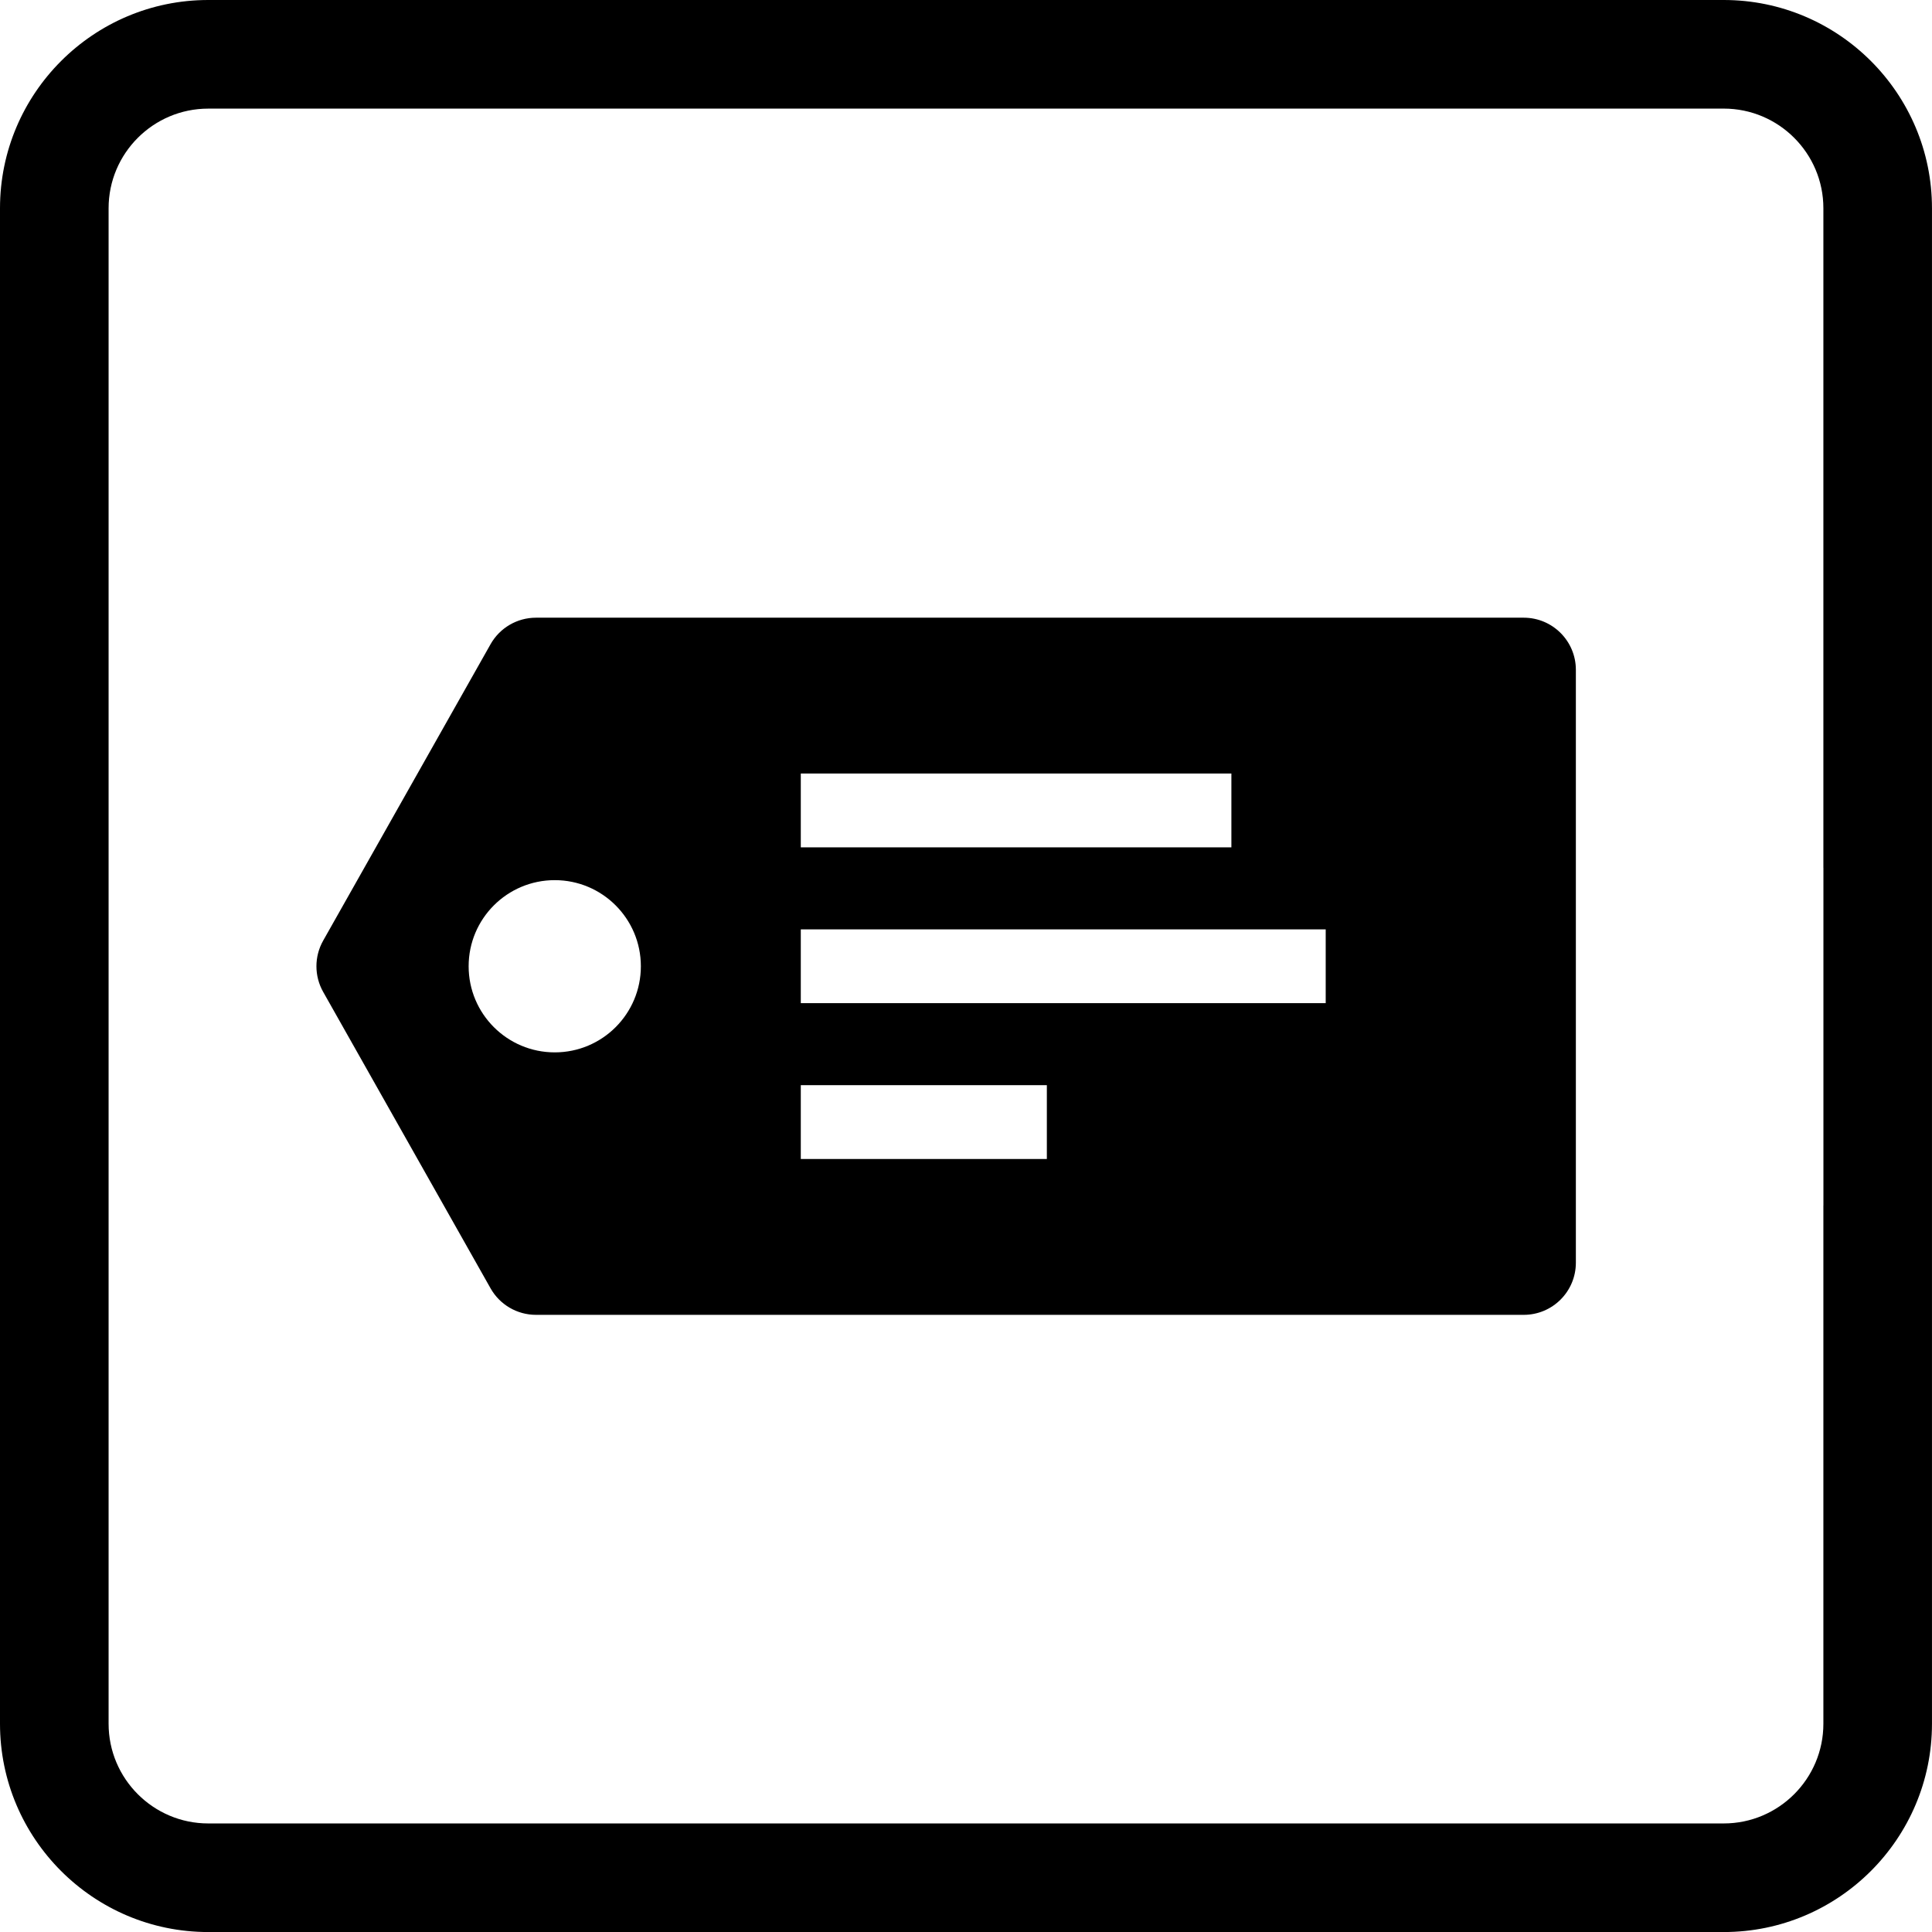 <?xml version="1.0" encoding="UTF-8" standalone="no"?>
<svg
   xmlns:dc="http://purl.org/dc/elements/1.1/"
   xmlns:cc="http://creativecommons.org/ns#"
   xmlns:rdf="http://www.w3.org/1999/02/22-rdf-syntax-ns#"
   xmlns:svg="http://www.w3.org/2000/svg"
   xmlns="http://www.w3.org/2000/svg"
   xmlns:sodipodi="http://sodipodi.sourceforge.net/DTD/sodipodi-0.dtd"
   xmlns:inkscape="http://www.inkscape.org/namespaces/inkscape"
   version="1.1"
   x="0px"
   y="0px"
   viewBox="0 0 96.172 96.174"
   enable-background="new 0 0 100 100"
   xml:space="preserve"
   id="svg2"
   inkscape:version="0.91 r13725"
   sodipodi:docname="relabel.svg"
   width="96.172"
   height="96.174"><defs
     id="defs18" /><sodipodi:namedview
     pagecolor="#ffffff"
     bordercolor="#666666"
     borderopacity="1"
     objecttolerance="10"
     gridtolerance="10"
     guidetolerance="10"
     inkscape:pageopacity="0"
     inkscape:pageshadow="2"
     inkscape:window-width="1324"
     inkscape:window-height="1046"
     id="namedview16"
     showgrid="false"
     inkscape:zoom="4"
     inkscape:cx="21.21875"
     inkscape:cy="59.901257"
     inkscape:window-x="367"
     inkscape:window-y="31"
     inkscape:window-maximized="0"
     inkscape:current-layer="g4185"
     fit-margin-top="0"
     fit-margin-left="0"
     fit-margin-right="0"
     fit-margin-bottom="0" /><path
     d="M 10.365,0 C 4.649,0 0,4.65 0,10.367 L 0,85.807 c 0,5.716 4.649,10.367 10.365,10.367 l 75.441,0 c 5.716,0 10.365,-4.651 10.365,-10.367 l 0,-75.439 C 96.172,4.65 91.523,0 85.807,0 Z m 0,5.406 75.441,0 c 2.735,0 4.959,2.224 4.959,4.959 l 0,32.836 0.002,0 0,16.805 -0.002,0 0,25.801 c 0,2.735 -2.224,4.961 -4.959,4.961 l -75.441,0 c -2.734,0 -4.959,-2.226 -4.959,-4.961 l 0,-75.441 c 0,-2.735 2.225,-4.959 4.959,-4.959 z"
     id="path4"
     inkscape:connector-curvature="0"
     sodipodi:nodetypes="sssssssssccsccccsccssc" /><g
     id="g4185"
     transform="matrix(0.697,0,0,0.697,12.248,13.249)"><path
       id="path4187"
       d="m 91.249,25.106 -70.543,0 c -1.343,0 -2.582,0.723 -3.243,1.893 L 5.508,48.169 c -0.642,1.136 -0.642,2.526 0,3.662 l 11.955,21.171 c 0.66,1.17 1.899,1.893 3.243,1.893 l 70.543,0 c 2.057,0 3.724,-1.667 3.724,-3.724 l 0,-42.342 c 0,-2.056 -1.667,-3.723 -3.724,-3.723 z m -51.63,11.129 30.752,0 0,5.272 -30.752,0 z M 22.047,56.15 c -3.397,0 -6.15,-2.754 -6.15,-6.15 0,-3.397 2.754,-6.15 6.15,-6.15 3.396,0 6.15,2.754 6.15,6.15 0,3.397 -2.753,6.15 -6.15,6.15 z m 35.145,7.615 -17.573,0 0,-5.272 17.573,0 z m 19.915,-11.129 -37.488,0 0,-5.272 37.488,0 z"
       inkscape:connector-curvature="0"
       sodipodi:nodetypes="ssccccssssscccccssssscccccccccc" /></g></svg>